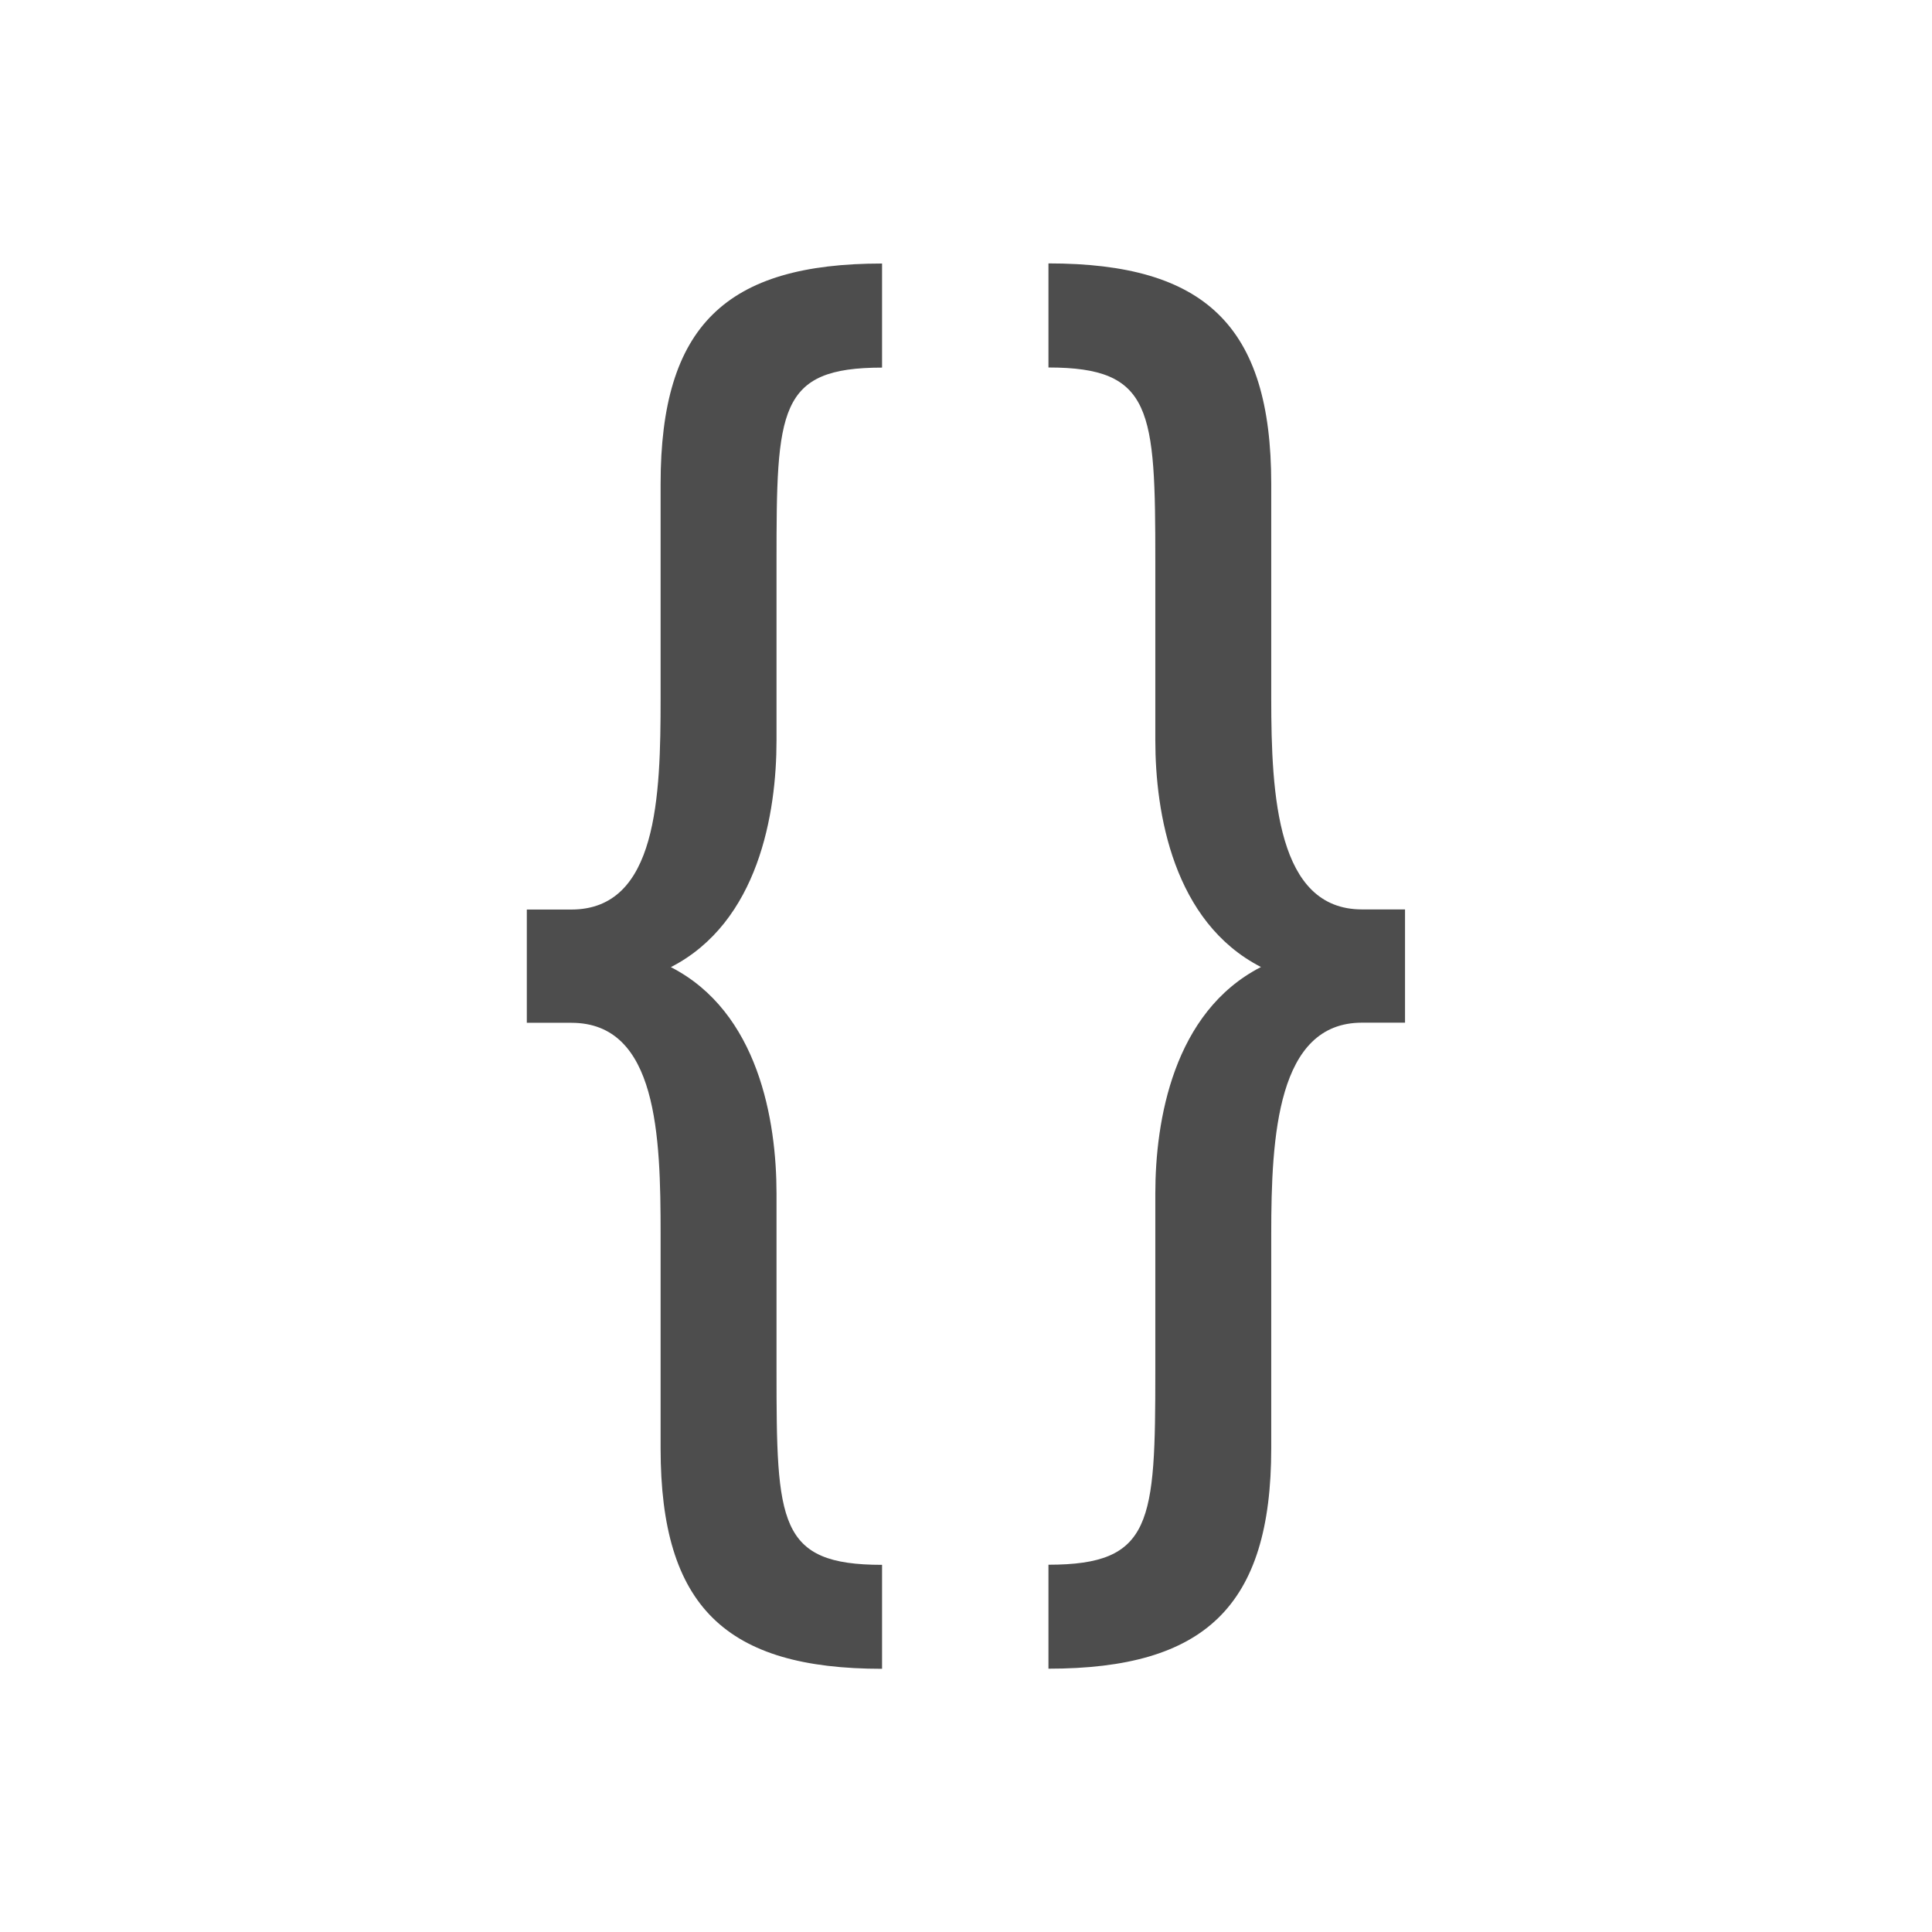 <?xml version="1.0" encoding="UTF-8" standalone="no"?>
<!-- Created with Inkscape (http://www.inkscape.org/) -->

<svg
   xmlns:dc="http://purl.org/dc/elements/1.1/"
   xmlns:cc="http://creativecommons.org/ns#"
   xmlns:rdf="http://www.w3.org/1999/02/22-rdf-syntax-ns#"
   xmlns:svg="http://www.w3.org/2000/svg"
   xmlns="http://www.w3.org/2000/svg"
   xmlns:sodipodi="http://sodipodi.sourceforge.net/DTD/sodipodi-0.dtd"
   xmlns:inkscape="http://www.inkscape.org/namespaces/inkscape"
   width="22"
   height="22"
   id="svg3869"
   version="1.1"
   inkscape:version="0.91 r13725"
   sodipodi:docname="applications-development.svg">
  <defs
     id="defs3871">
    <inkscape:perspective
       sodipodi:type="inkscape:persp3d"
       inkscape:vp_x="0 : 12 : 1"
       inkscape:vp_y="0 : 1000 : 0"
       inkscape:vp_z="24 : 12 : 1"
       inkscape:persp3d-origin="12 : 8 : 1"
       id="perspective4146" />
    <inkscape:perspective
       sodipodi:type="inkscape:persp3d"
       inkscape:vp_x="0 : 12 : 1"
       inkscape:vp_y="0 : 1000 : 0"
       inkscape:vp_z="24 : 12 : 1"
       inkscape:persp3d-origin="12 : 8 : 1"
       id="perspective4090" />
  </defs>
  <sodipodi:namedview
     id="base"
     pagecolor="#ffffff"
     bordercolor="#666666"
     borderopacity="1.0"
     inkscape:pageopacity="0.0"
     inkscape:pageshadow="2"
     inkscape:zoom="11.313708"
     inkscape:cx="-18.578953"
     inkscape:cy="12.35601"
     inkscape:document-units="px"
     inkscape:current-layer="layer1-8"
     showgrid="true"
     fit-margin-top="0"
     fit-margin-left="0"
     fit-margin-right="0"
     fit-margin-bottom="0"
     inkscape:window-width="1366"
     inkscape:window-height="630"
     inkscape:window-x="0"
     inkscape:window-y="36"
     inkscape:window-maximized="1"
     inkscape:showpageshadow="false"
     inkscape:object-nodes="true"
     inkscape:snap-bbox="true">
    <inkscape:grid
       type="xygrid"
       id="grid4132" />
    <sodipodi:guide
       position="4,18"
       orientation="18,0"
       id="guide4138" />
    <sodipodi:guide
       position="5,3"
       orientation="0,18"
       id="guide4140" />
    <sodipodi:guide
       position="20,2"
       orientation="-18,0"
       id="guide4142" />
    <sodipodi:guide
       position="3,19"
       orientation="16,0"
       id="guide4146" />
    <sodipodi:guide
       position="2,4"
       orientation="0,16"
       id="guide4148" />
    <sodipodi:guide
       position="21,20"
       orientation="-16,0"
       id="guide4150" />
    <sodipodi:guide
       position="2,20"
       orientation="0,-16"
       id="guide4152" />
  </sodipodi:namedview>
  <g
     inkscape:label="Capa 1"
     inkscape:groupmode="layer"
     id="layer1"
     transform="translate(-326,-534.362)">
    <g
       transform="matrix(1.375,0,0,1.375,-198.054,-213.368)"
       id="layer1-8"
       inkscape:label="Capa 1">
      <path
         id="path4121"
         d="m 388.435,545.986 c -1.292,0 -1.834,0.514 -1.834,1.825 l 0,1.776 c 0,0.81 -0.025,1.749 -0.739,1.749 l -0.369,0 0,0.938 0.369,0 c 0.714,0 0.739,0.939 0.739,1.749 l 0,1.776 c 0,1.312 0.542,1.825 1.834,1.825 l 0,-0.861 c -0.861,0 -0.874,-0.348 -0.874,-1.608 l 0,-1.466 c 0,-0.604 -0.149,-1.504 -0.875,-1.876 0.726,-0.373 0.875,-1.274 0.875,-1.878 l 0,-1.479 c 0,-1.26 0.012,-1.608 0.874,-1.608 l 0,-0.861 z m 1.378,0 0,0.861 c 0.862,0 0.885,0.348 0.885,1.608 l 0,1.479 c 0,0.604 0.149,1.505 0.875,1.878 -0.726,0.373 -0.875,1.272 -0.875,1.876 l 0,1.466 c 0,1.26 -0.023,1.608 -0.885,1.608 l 0,0.861 c 1.292,0 1.845,-0.514 1.845,-1.825 l 0,-1.776 c 0,-0.81 0.05,-1.749 0.751,-1.749 l 0.357,0 0,-0.938 -0.357,0 c -0.702,0 -0.751,-0.939 -0.751,-1.749 l 0,-1.776 c 0,-1.312 -0.553,-1.825 -1.845,-1.825 z"
         style="font-style:normal;font-variant:normal;font-weight:normal;font-stretch:normal;font-size:medium;line-height:125%;font-family:oxygen;-inkscape-font-specification:oxygen;letter-spacing:0px;word-spacing:0px;fill:#4d4d4d;fill-opacity:1;stroke:none;stroke-width:1px;stroke-linecap:butt;stroke-linejoin:miter;stroke-opacity:1"
         inkscape:connector-curvature="0" />
    </g>
  </g>
</svg>
